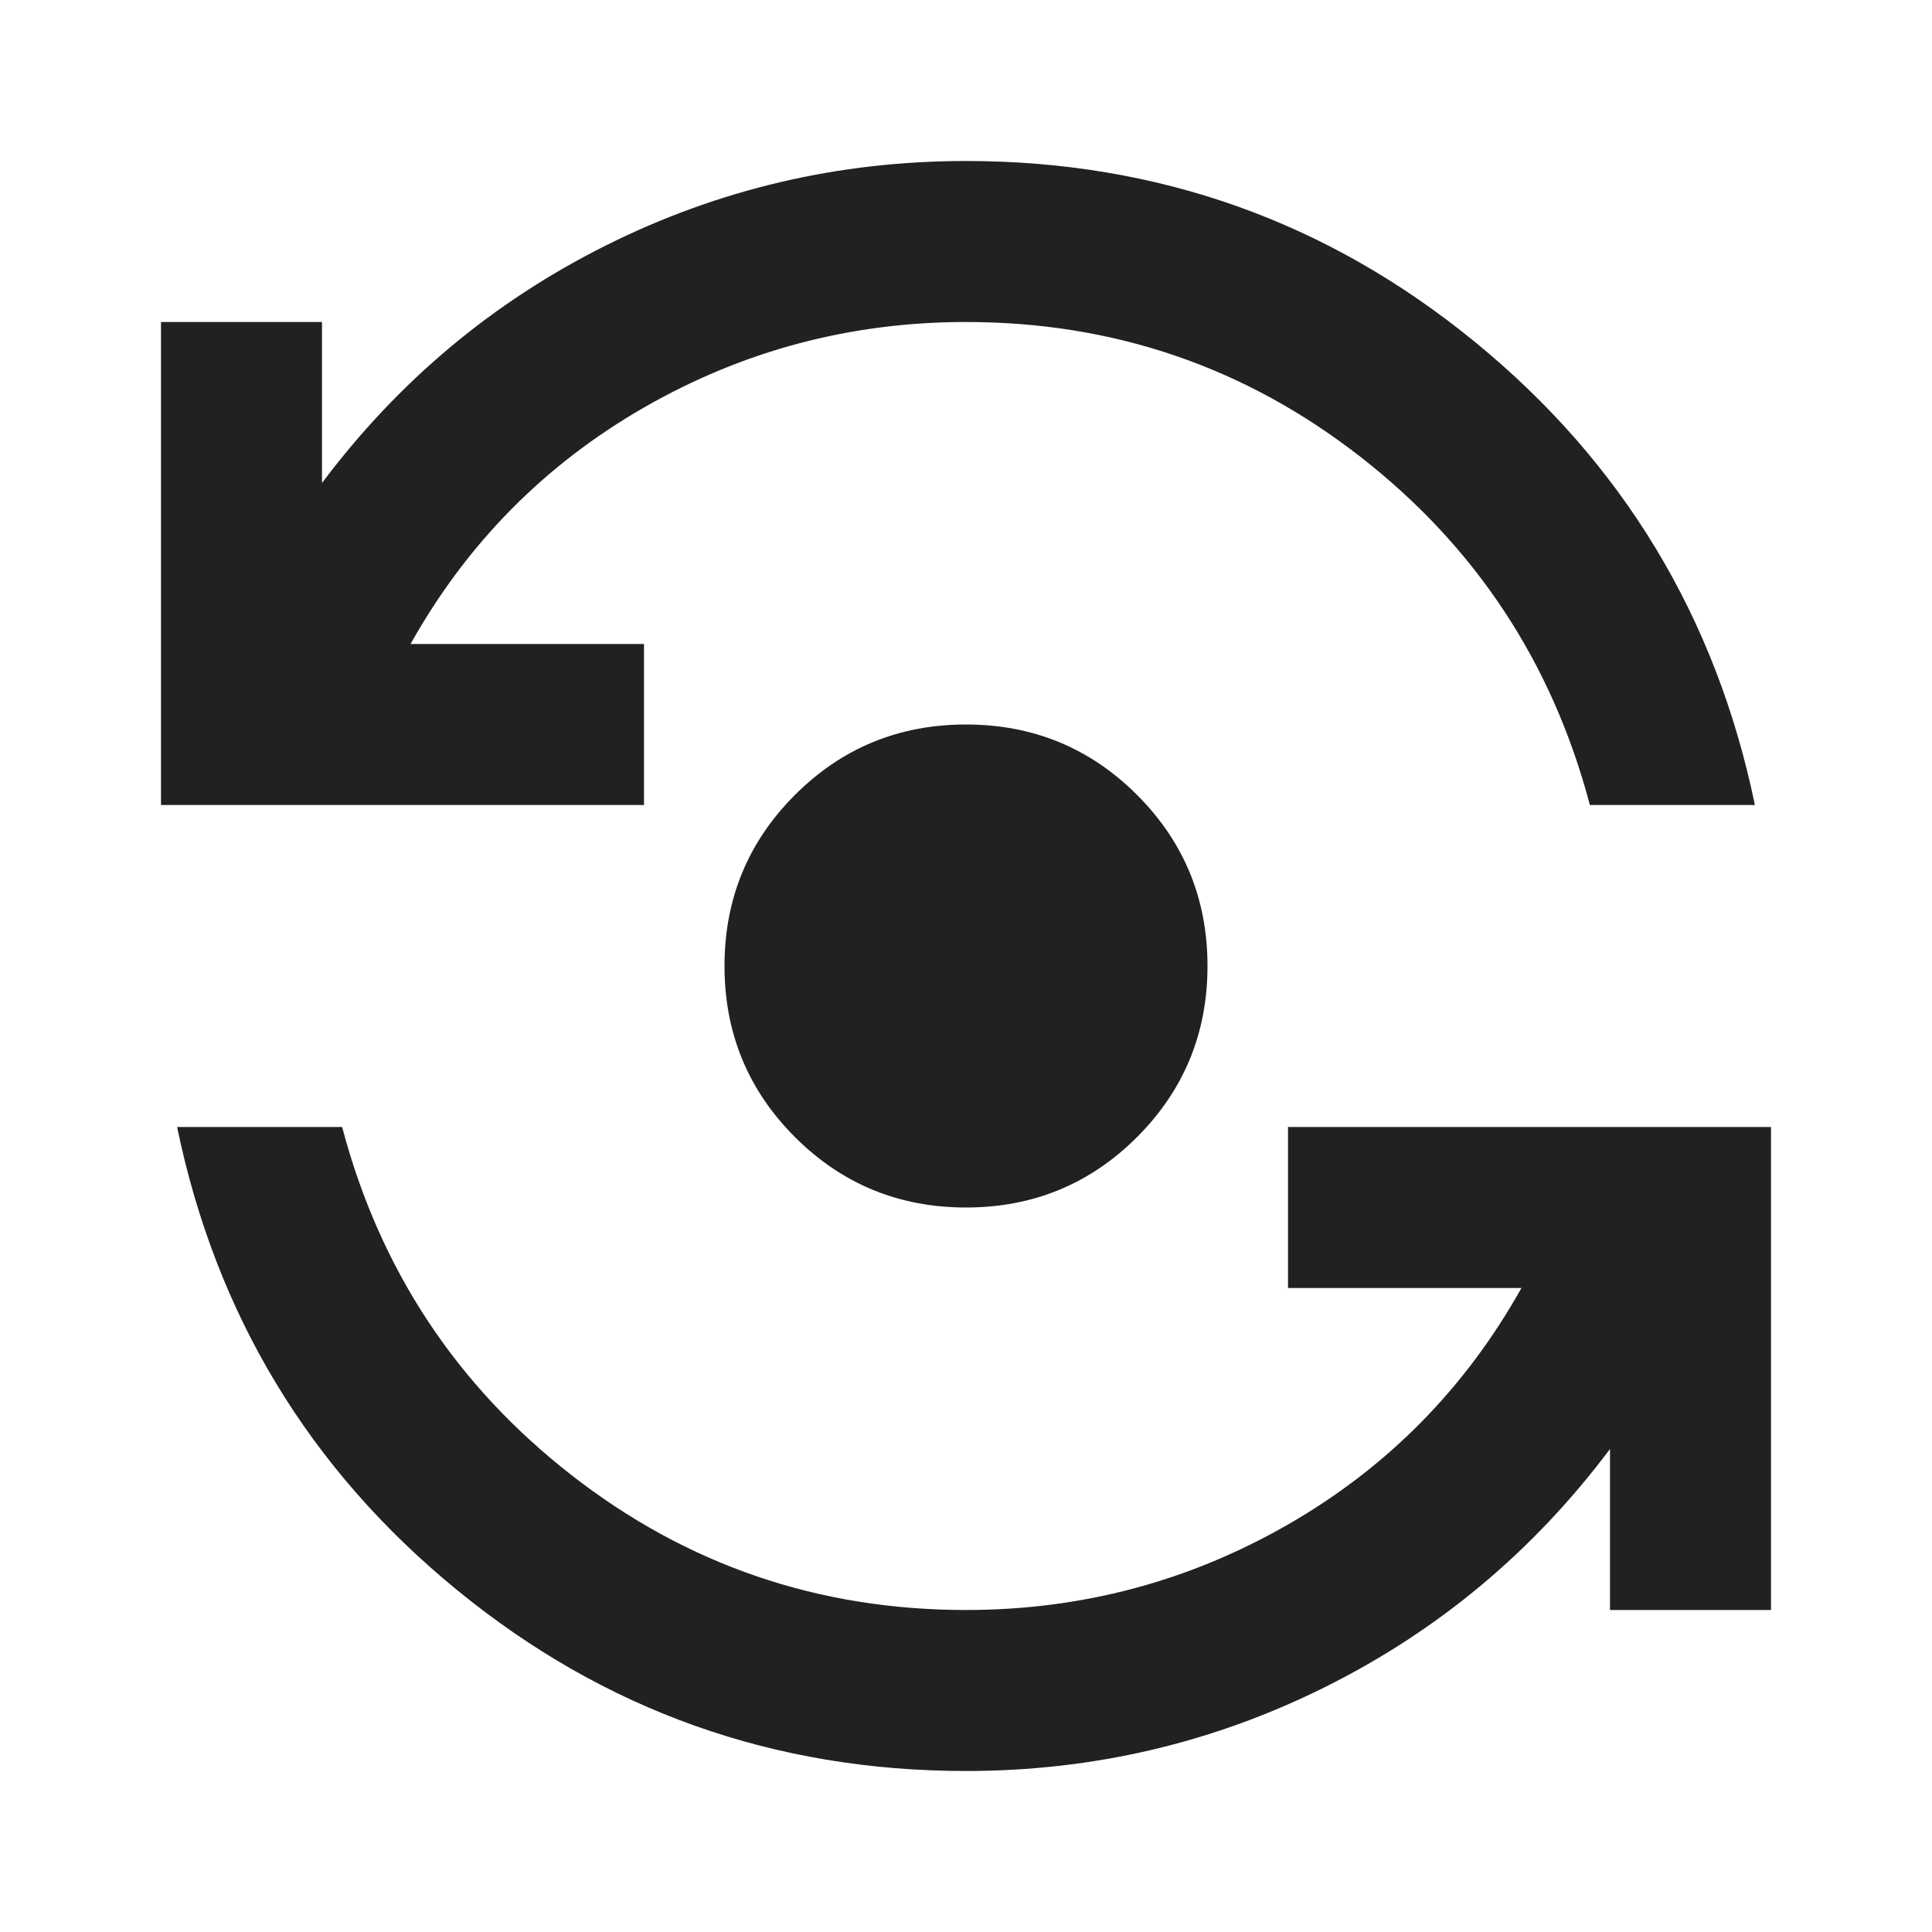 <svg width="24" height="24" viewBox="0 0 24 24" fill="none" xmlns="http://www.w3.org/2000/svg">
<path d="M12 15C11.167 15 10.458 14.708 9.875 14.125C9.292 13.542 9 12.833 9 12C9 11.167 9.292 10.458 9.875 9.875C10.458 9.292 11.167 9 12 9C12.833 9 13.542 9.292 14.125 9.875C14.708 10.458 15 11.167 15 12C15 12.833 14.708 13.542 14.125 14.125C13.542 14.708 12.833 15 12 15ZM2 10V4H4V6C4.95 4.733 6.125 3.75 7.525 3.05C8.925 2.35 10.417 2 12 2C14.383 2 16.492 2.75 18.325 4.25C20.158 5.75 21.317 7.667 21.8 10H19.75C19.283 8.233 18.333 6.792 16.9 5.675C15.467 4.558 13.833 4 12 4C10.567 4 9.233 4.354 8 5.062C6.767 5.771 5.8 6.75 5.1 8H8V10H2ZM12 22C9.617 22 7.508 21.25 5.675 19.75C3.842 18.25 2.683 16.333 2.2 14H4.25C4.717 15.767 5.667 17.208 7.1 18.325C8.533 19.442 10.167 20 12 20C13.433 20 14.767 19.646 16 18.938C17.233 18.229 18.2 17.25 18.9 16H16V14H22V20H20V18C19.05 19.267 17.875 20.25 16.475 20.95C15.075 21.65 13.583 22 12 22Z" fill="#212121"/>
</svg>
